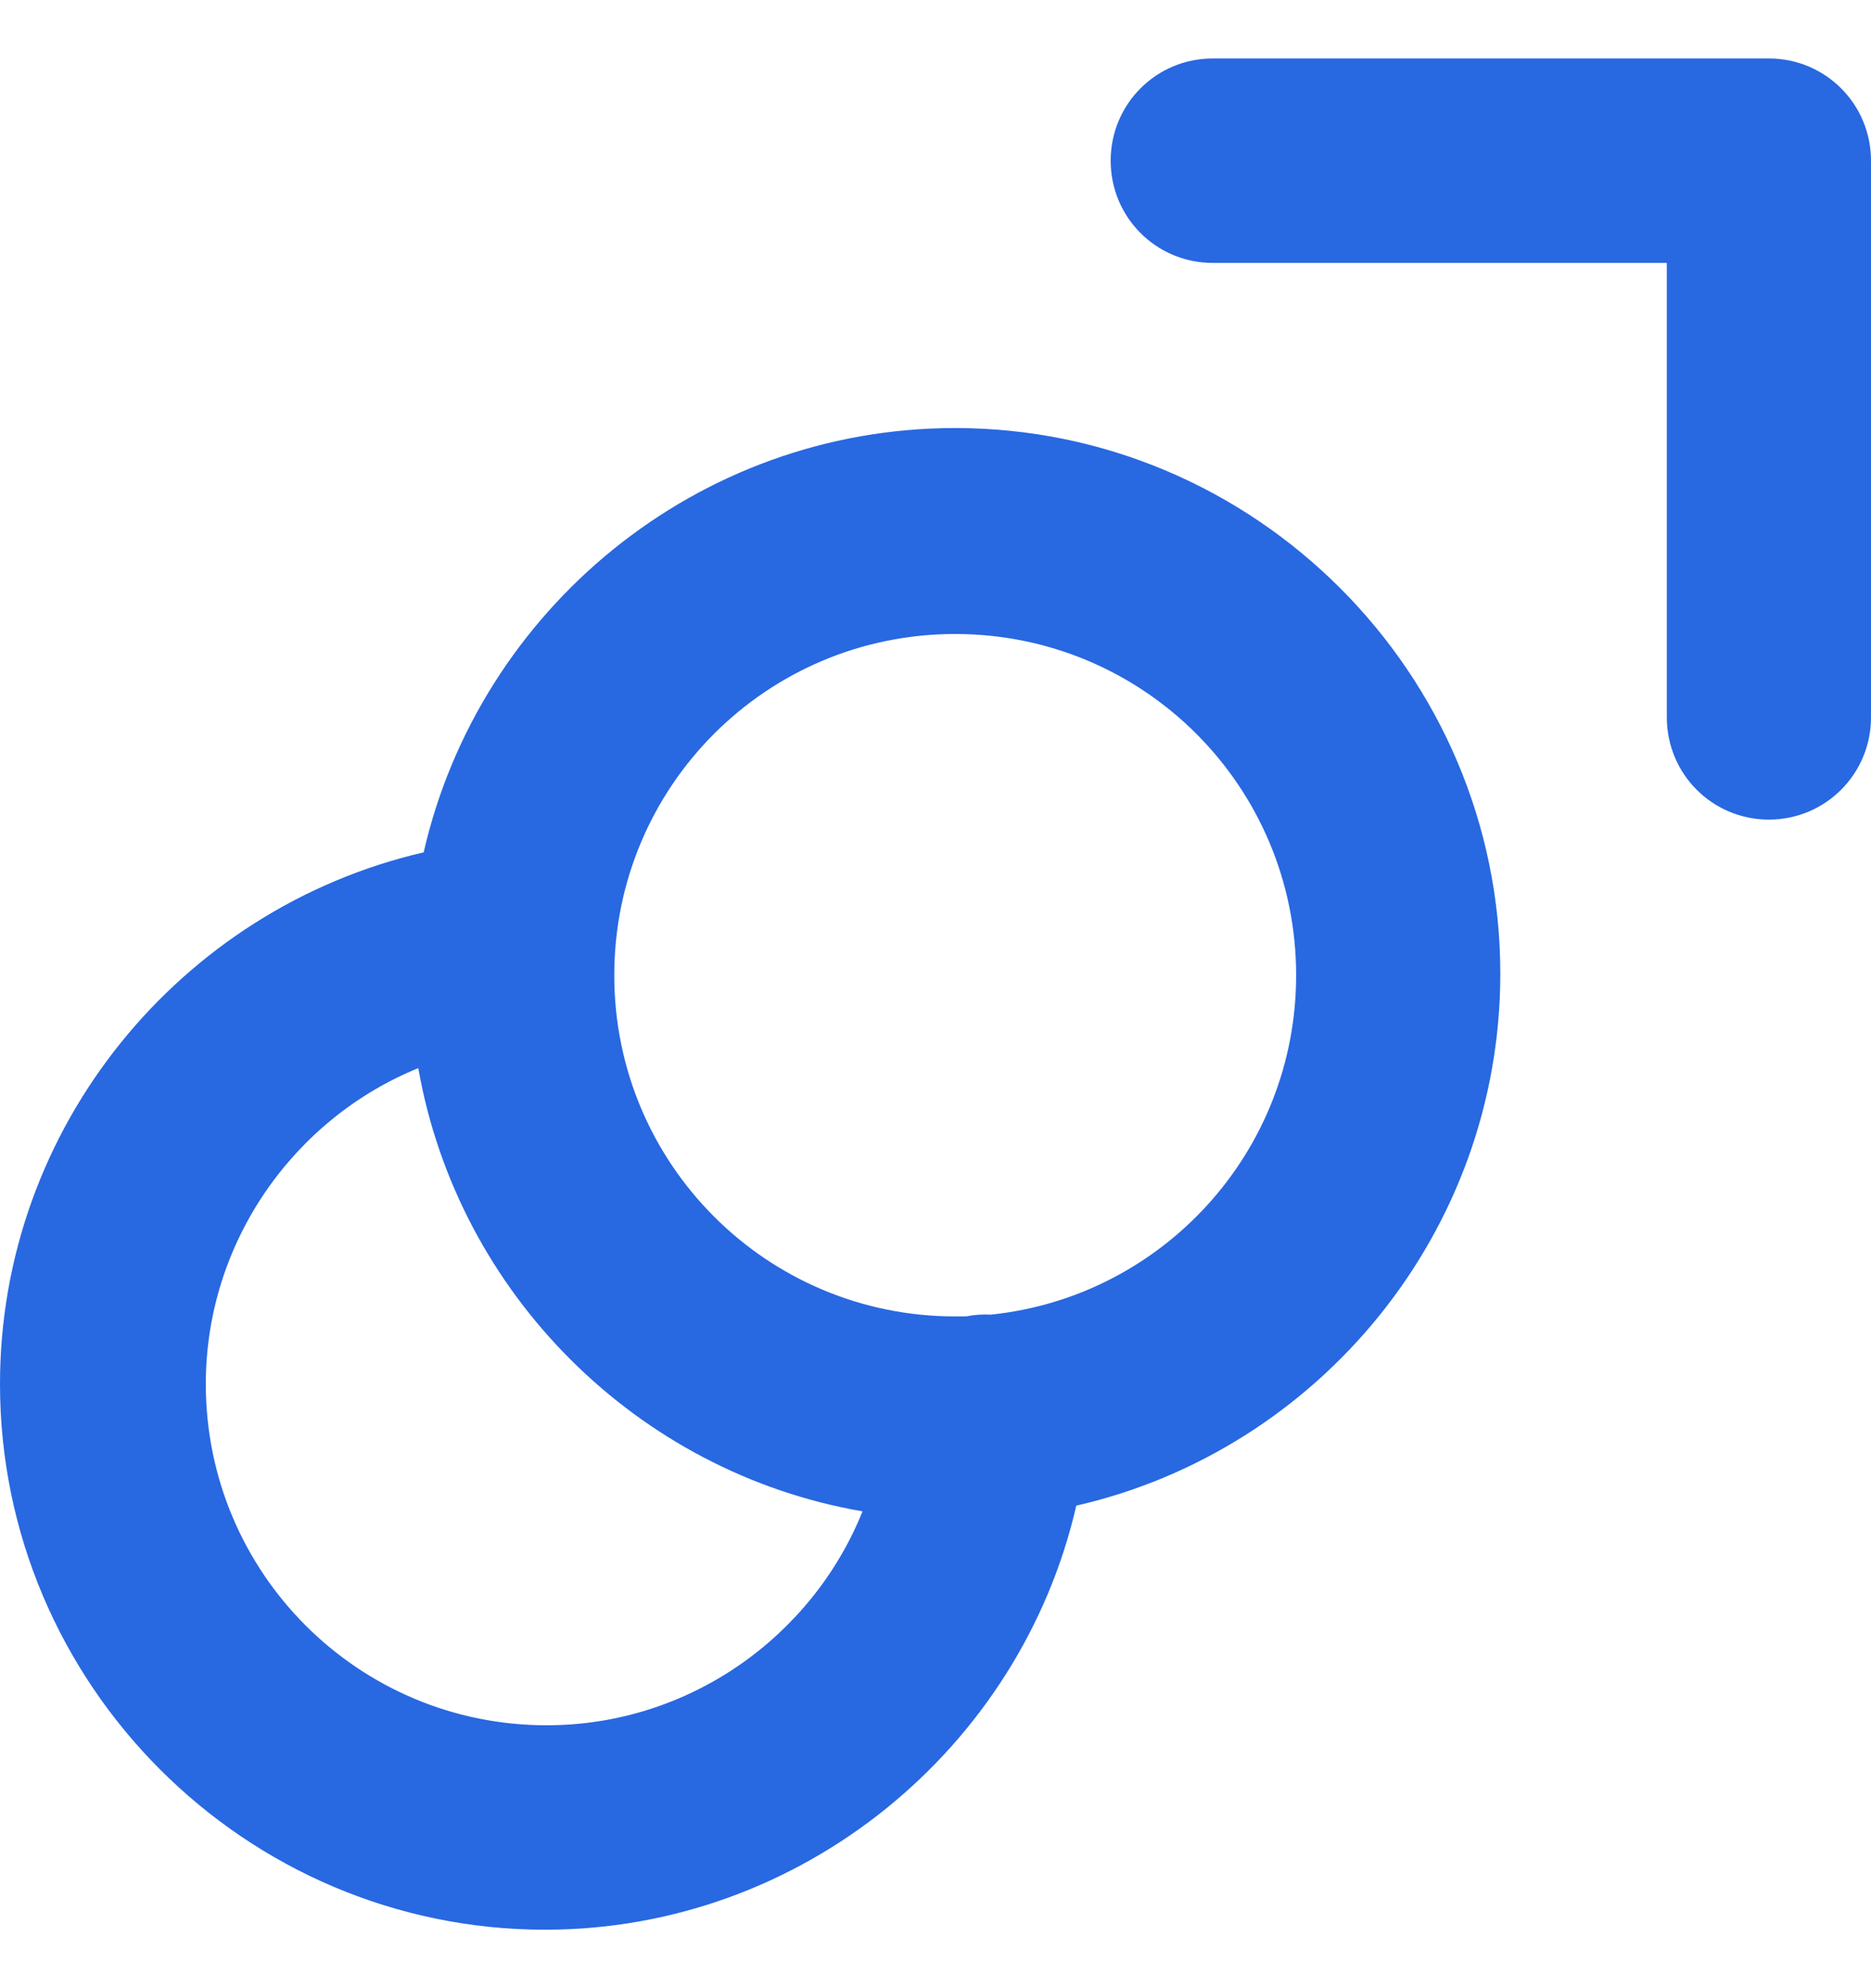 <svg width="16" height="17" viewBox="0 0 16 17" fill="none" xmlns="http://www.w3.org/2000/svg">
<g id="Union">
<path d="M15.127 7.008C14.643 7.008 14.254 6.618 14.254 6.134V2.248H10.371C9.887 2.248 9.498 1.858 9.498 1.374C9.498 0.89 9.887 0.5 10.371 0.5H15.127C15.61 0.5 16 0.89 16 1.374V6.134C16 6.618 15.61 7.008 15.127 7.008Z" fill="#2868E1"/>
<path fill-rule="evenodd" clip-rule="evenodd" d="M4.662 16.5C2.096 16.5 0 14.402 0 11.834C0 9.637 1.544 7.769 3.623 7.288C4.097 5.216 5.958 3.66 8.168 3.66C10.734 3.66 12.83 5.757 12.83 8.325C12.83 10.537 11.275 12.4 9.204 12.874C8.727 14.951 6.852 16.5 4.662 16.5ZM8.267 11.255C8.234 11.256 8.201 11.256 8.168 11.256C6.556 11.256 5.253 9.952 5.253 8.339C5.253 6.725 6.556 5.421 8.168 5.421C9.781 5.421 11.084 6.725 11.084 8.339C11.084 9.849 9.941 11.089 8.472 11.241C8.401 11.237 8.332 11.242 8.267 11.255ZM7.376 12.923C6.943 13.999 5.886 14.752 4.675 14.752C3.063 14.752 1.76 13.448 1.76 11.834C1.76 10.624 2.511 9.567 3.577 9.133C3.916 11.061 5.447 12.59 7.376 12.923Z" fill="#2868E1"/>
</g>
</svg>
